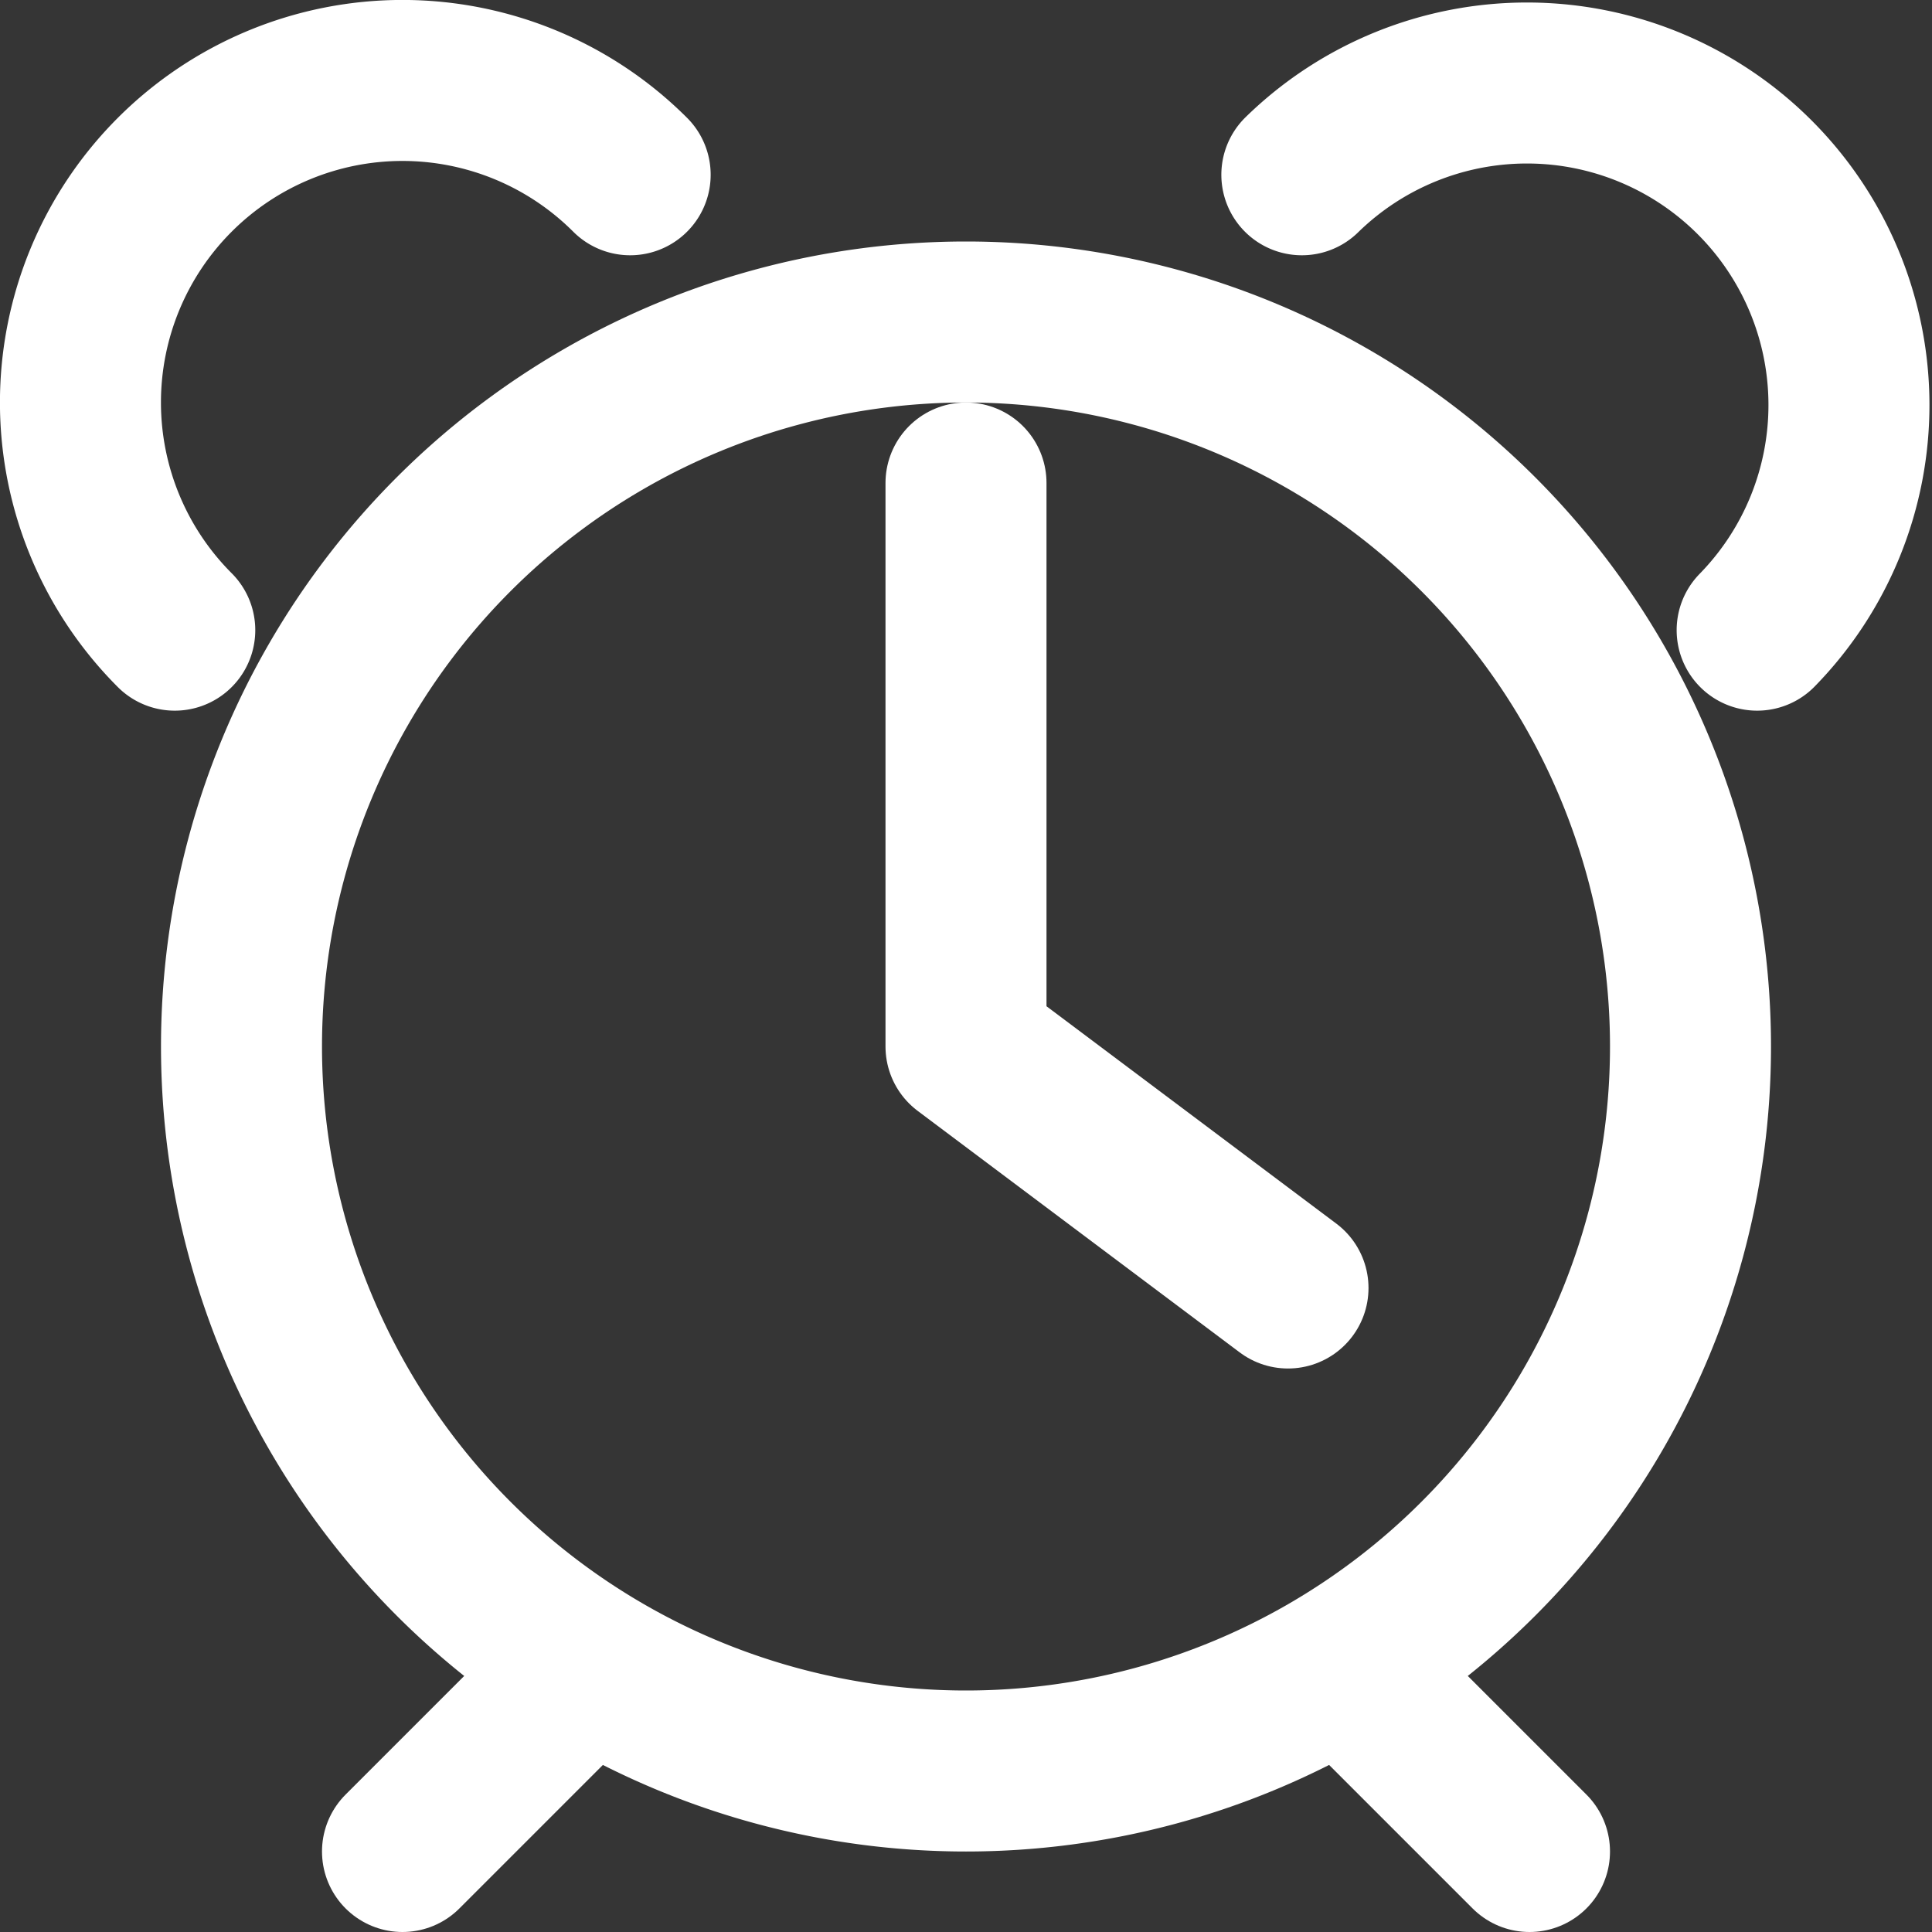 <svg xmlns="http://www.w3.org/2000/svg" width="24" height="24" fill="none" viewBox="0 0 24 24">
    <rect x="0" y="0" width="24" height="24" fill="#333333" stroke="none"/>
    <path fill="#D8D8D8" d="M0 0h24v24H0z" opacity=".01"/>
    <path stroke="#fff" stroke-linecap="round" stroke-linejoin="round" stroke-width="2" d="M2.171 7.828a4 4 0 0 1 5.657-5.657M21.828 7.828a4 4 0 0 0-5.656-5.657"/>
    <path fill-rule="evenodd" stroke="#fff" stroke-linecap="round" stroke-linejoin="round" stroke-width="2" d="M21 13a9 9 0 0 1-9 9 9 9 0 0 1-9-9 9 9 0 0 1 9-9 9 9 0 0 1 9 9z" clip-rule="evenodd"/>
    <path stroke="#fff" stroke-linecap="round" stroke-linejoin="round" stroke-width="2" d="M12 6v7l4 3M5 23l2-2M17 21l2 2"/>
</svg>

